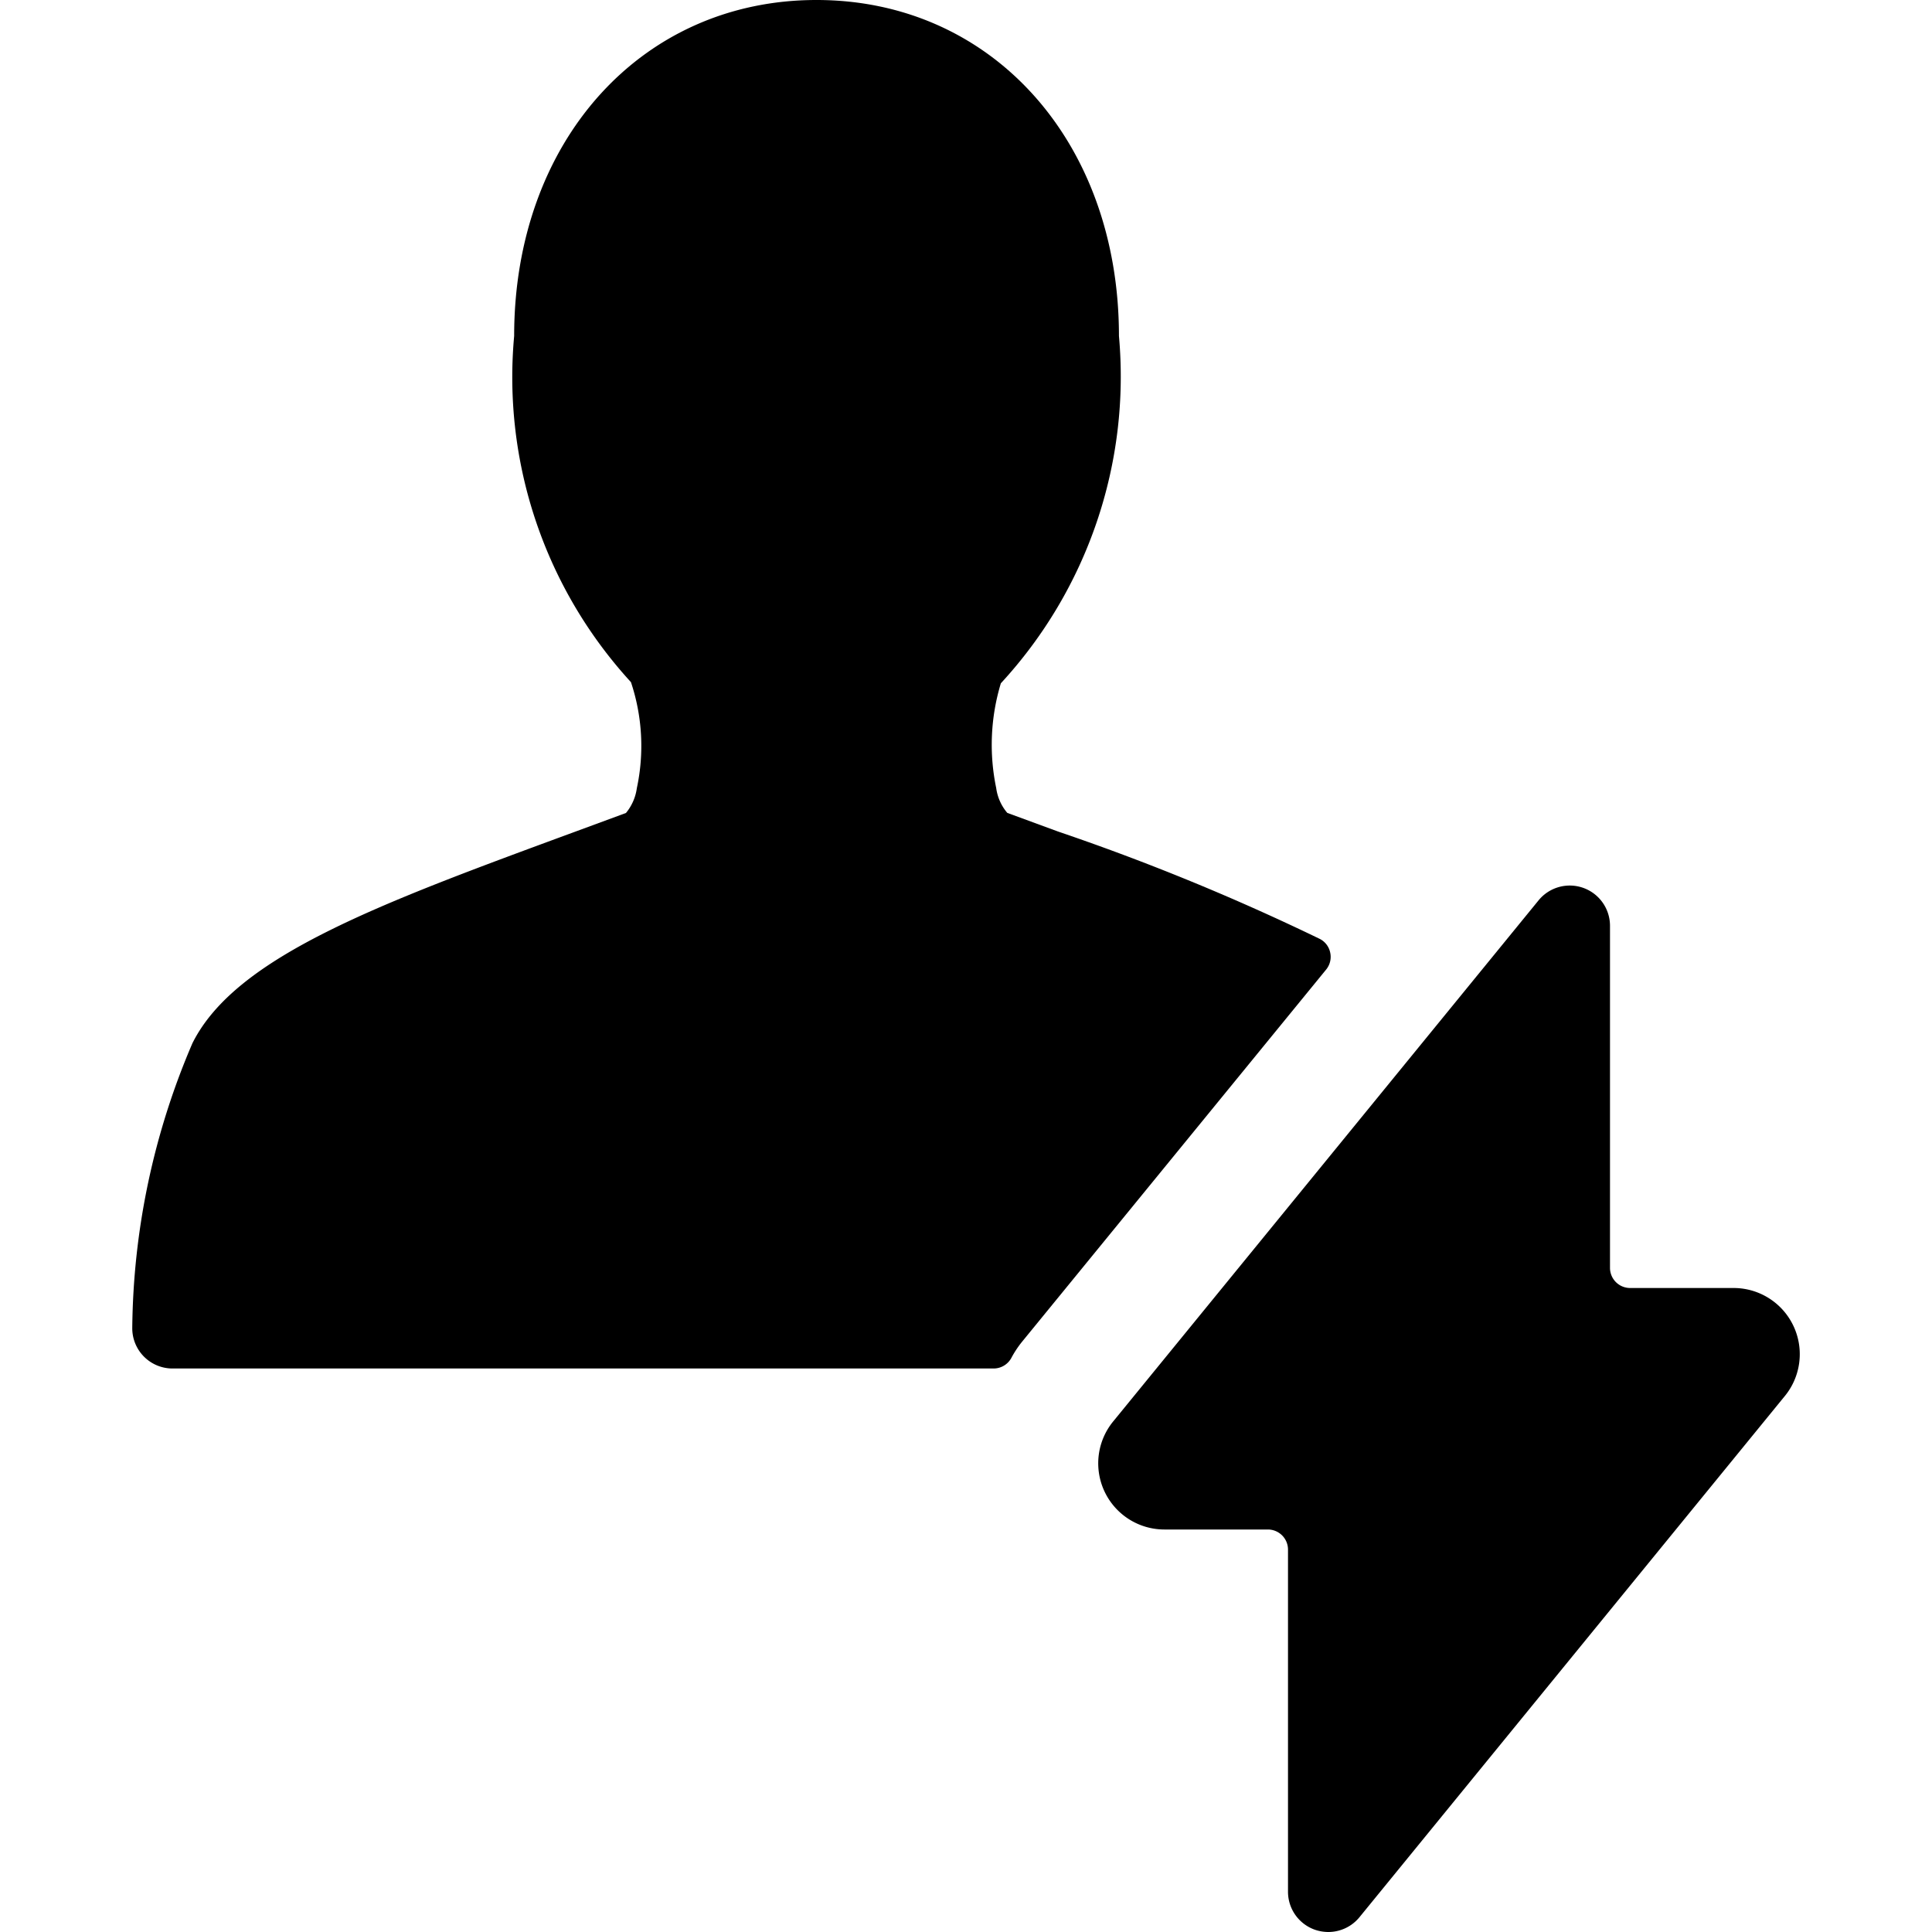 <svg id="Bold" xmlns="http://www.w3.org/2000/svg" viewBox="0 0 24 24"><title>single-neutral-actions-flash</title><path d="M16.474,12.044a.249.249,0,0,0,.051-.207.247.247,0,0,0-.127-.172,28.568,28.568,0,0,0-3.256-1.336l-.629-.231a.6.6,0,0,1-.138-.31,2.632,2.632,0,0,1,.058-1.3A5.618,5.618,0,0,0,13.9,4.174C13.9,1.756,12.32,0,10.143,0S6.387,1.756,6.387,4.174a5.605,5.605,0,0,0,1.451,4.3,2.505,2.505,0,0,1,.073,1.317.614.614,0,0,1-.135.308l-.632.233c-2.446.9-4.214,1.549-4.753,2.626A9.167,9.167,0,0,0,1.643,16.5a.5.5,0,0,0,.5.5h10.2a.251.251,0,0,0,.218-.127,1.272,1.272,0,0,1,.131-.2Z"/><path d="M22.162,17.354A.822.822,0,0,0,21.536,16H20.25a.25.25,0,0,1-.25-.25V11.5a.5.5,0,0,0-.887-.316l-5.275,6.462A.822.822,0,0,0,14.464,19H15.75a.25.25,0,0,1,.25.25V23.5a.5.5,0,0,0,.332.471A.516.516,0,0,0,16.5,24a.5.5,0,0,0,.388-.184Z"/></svg>
